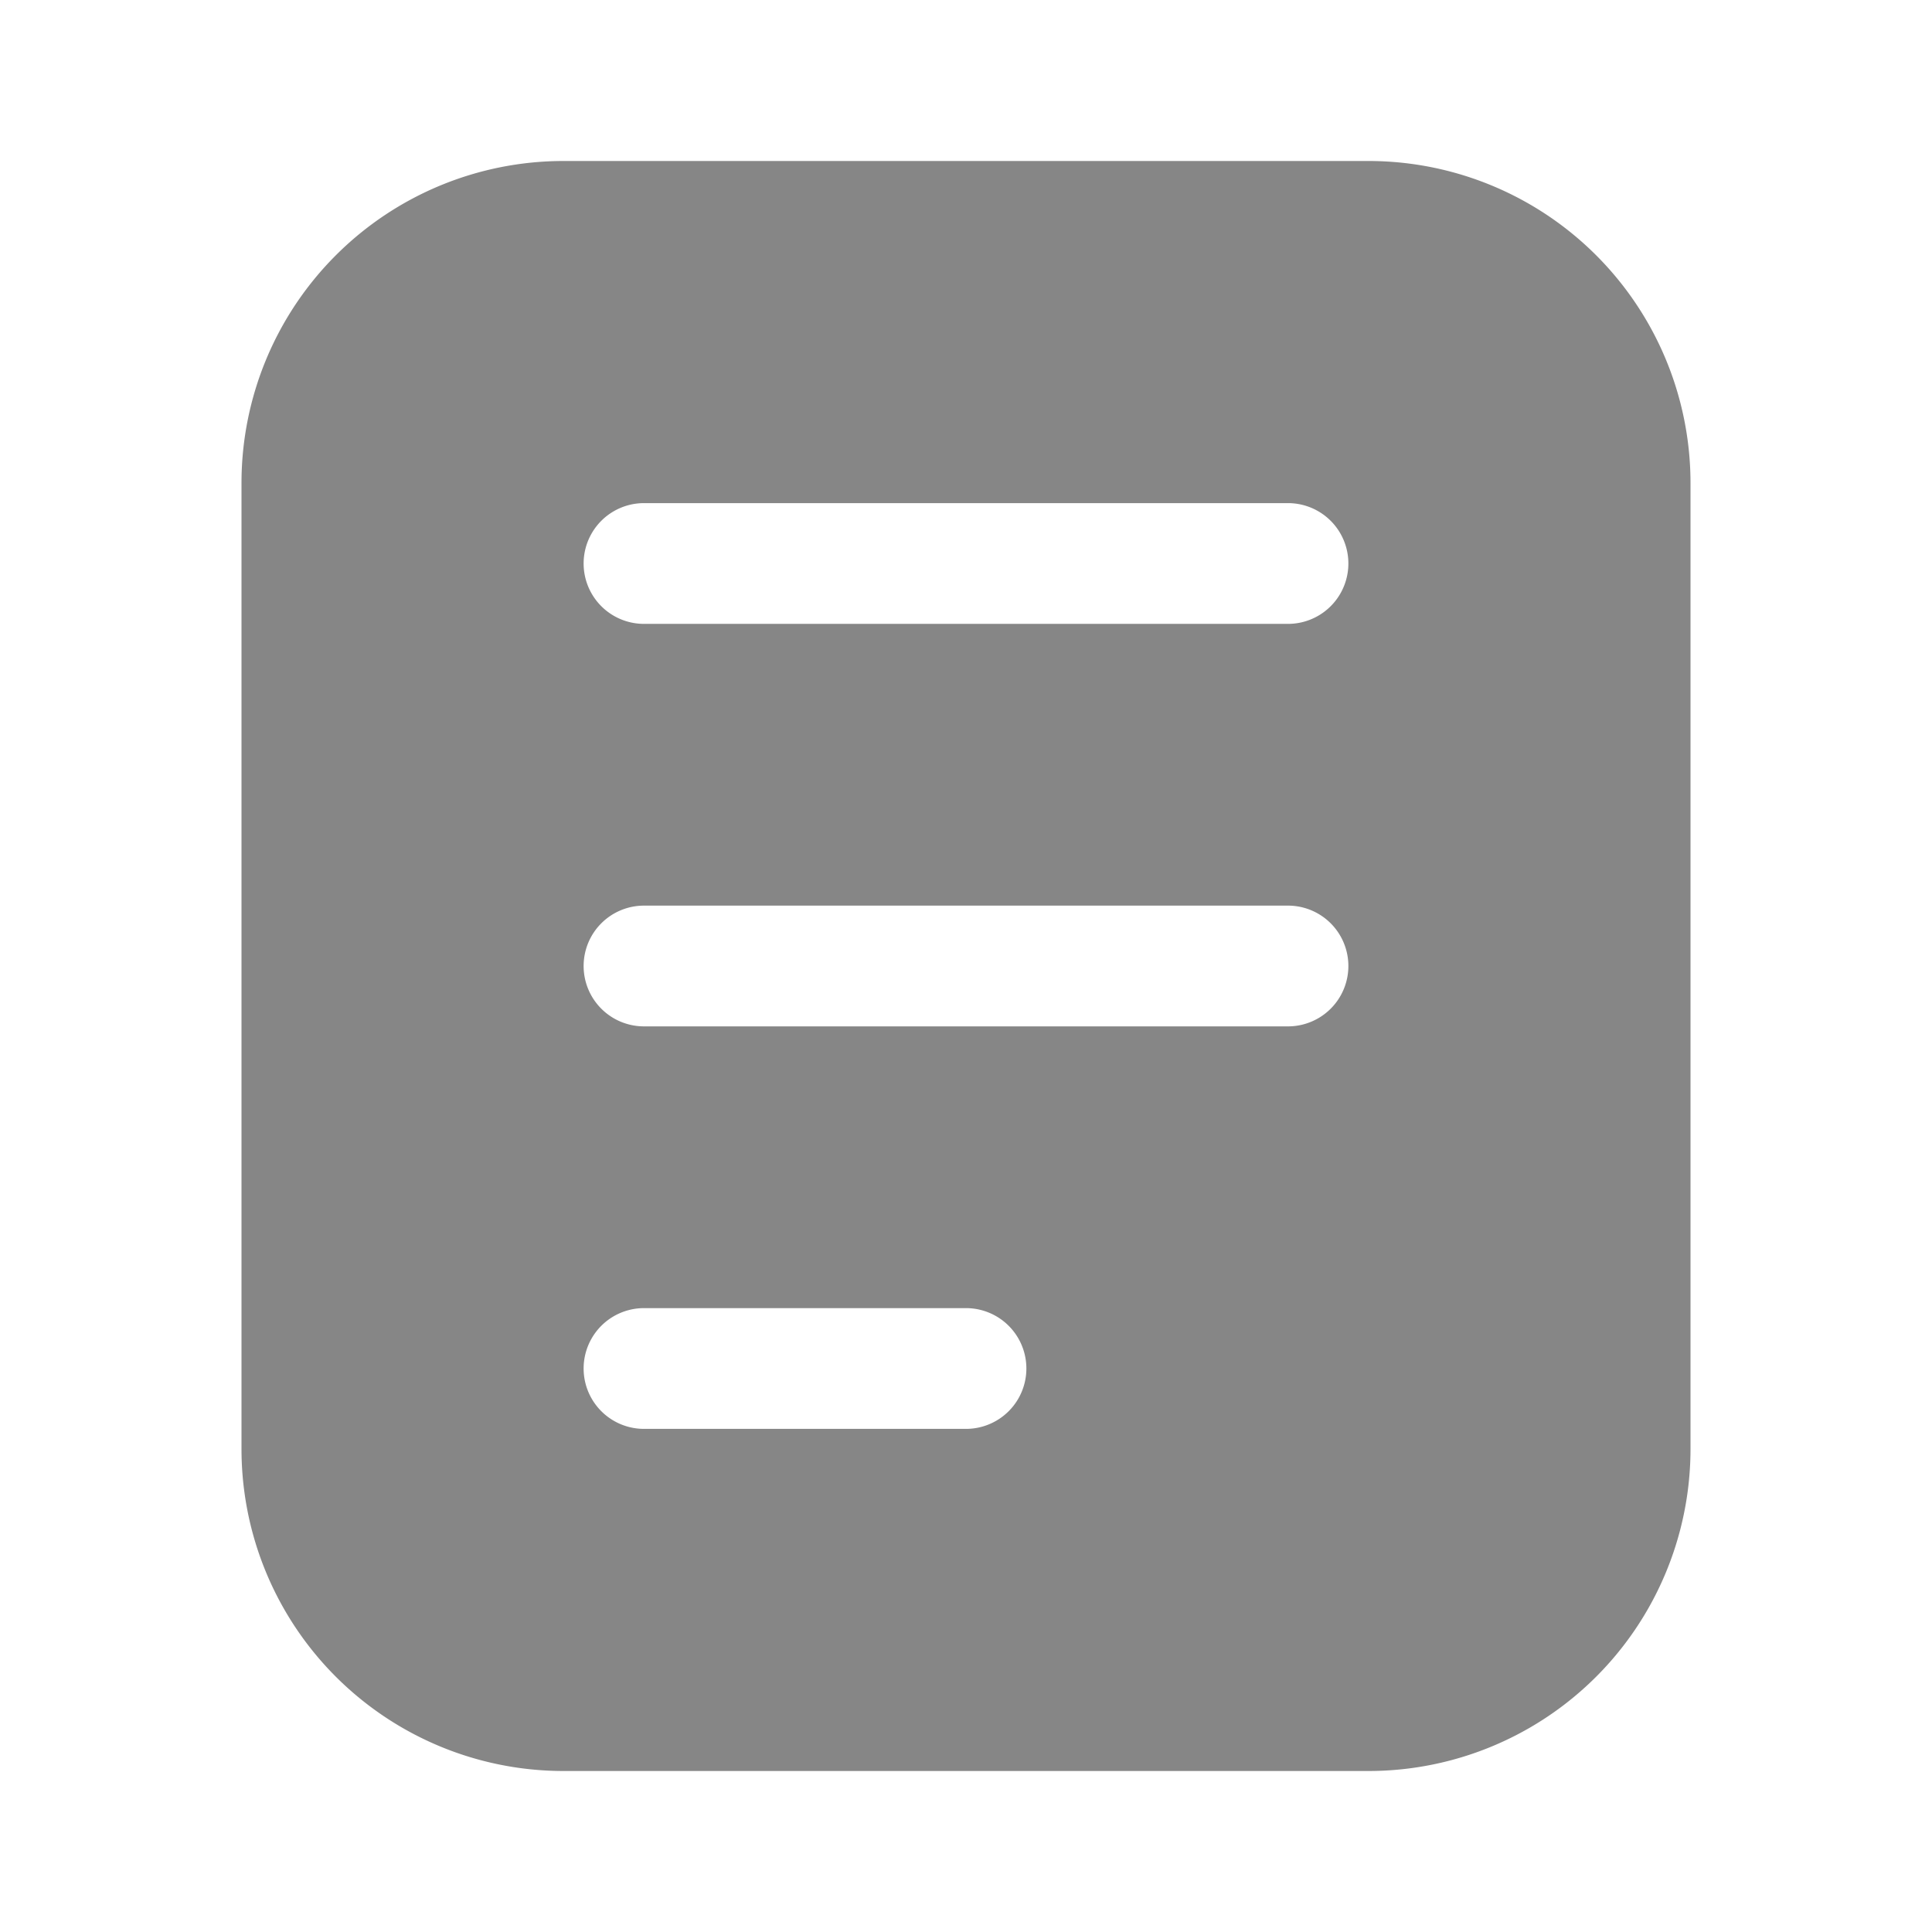 <svg width="24" height="24" fill="none" xmlns="http://www.w3.org/2000/svg">
    <path fill-rule="evenodd" clip-rule="evenodd" d="M7 2a4 4 0 0 0-4 4v12a4 4 0 0 0 4 4h10a4 4 0 0 0 4-4V6a4 4 0 0 0-4-4H7Zm1 14.25a.75.75 0 0 0 0 1.5h4a.75.75 0 0 0 0-1.5H8ZM7.25 12a.75.75 0 0 1 .75-.75h8a.75.75 0 0 1 0 1.5H8a.75.75 0 0 1-.75-.75ZM8 6.25a.75.75 0 0 0 0 1.5h8a.75.75 0 0 0 0-1.5H8Z" fill="#868686"/>
</svg>
